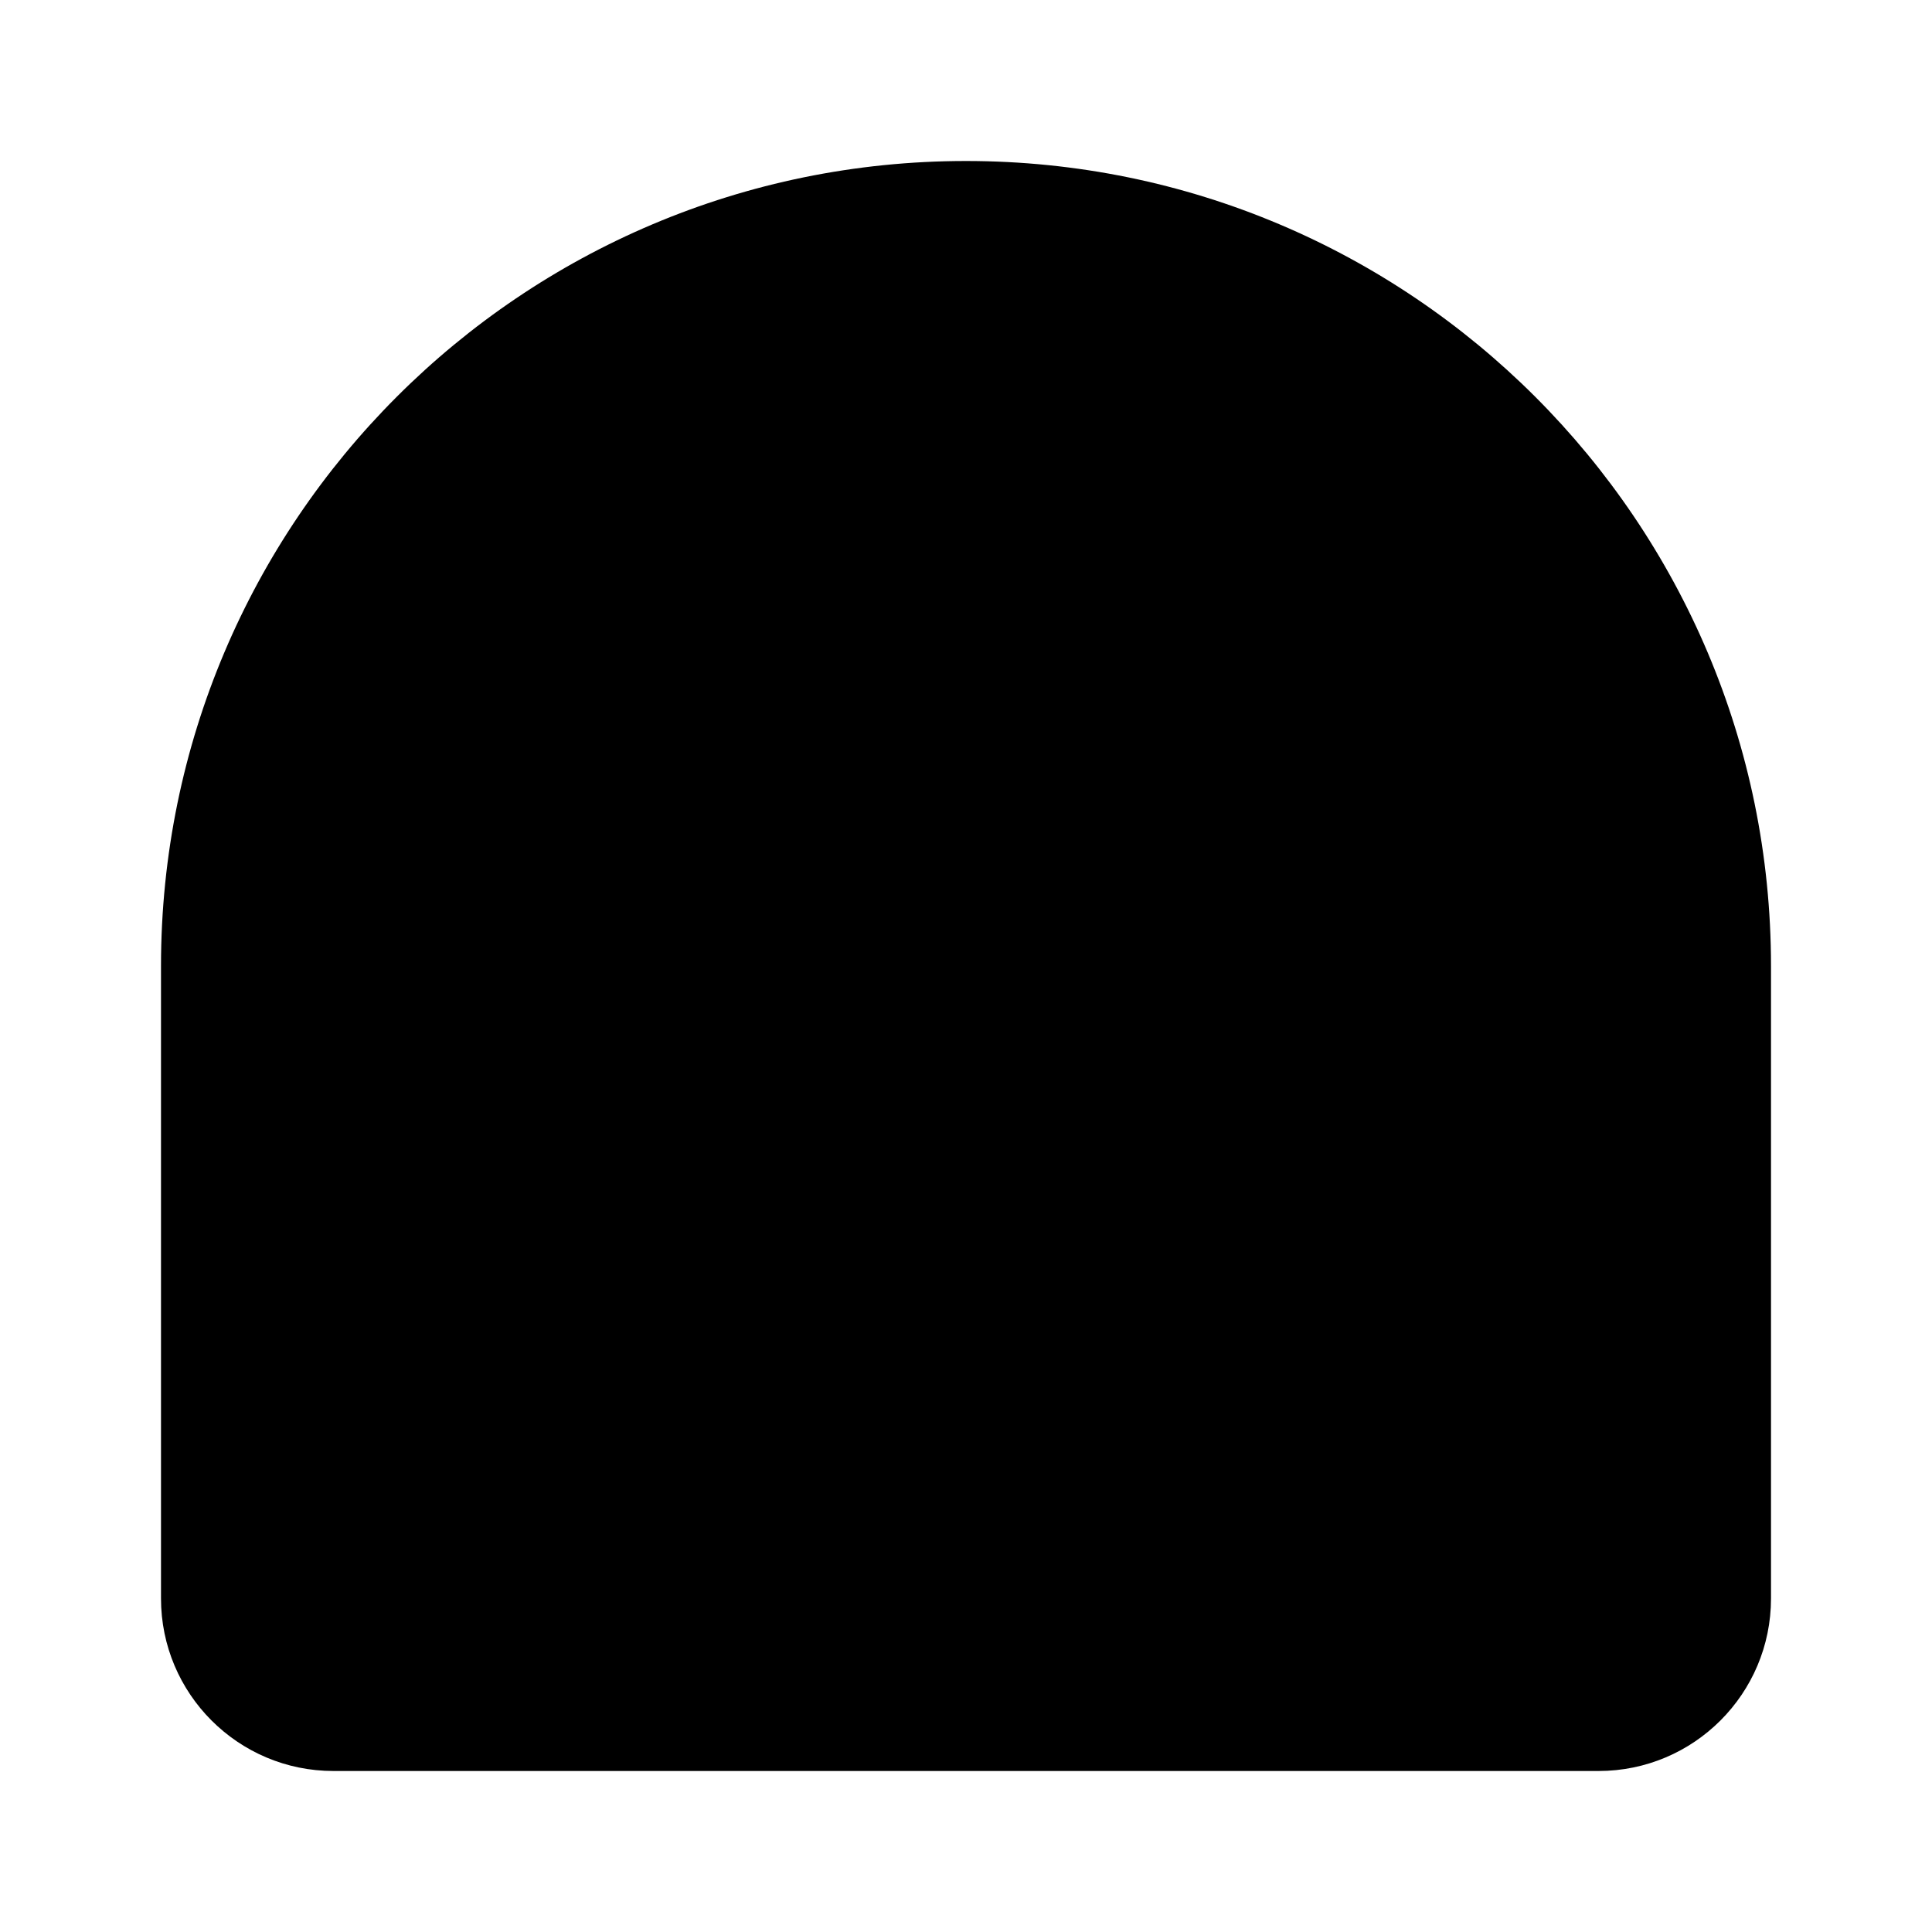 <svg width="48" height="48" viewBox="0 0 48 48" fill="none" xmlns="http://www.w3.org/2000/svg">
<path d="M4 24C4 12.954 12.954 4 24 4C35.046 4 44 12.954 44 24V39.714C44 42.081 42.081 44 39.714 44H8.286C5.919 44 4 42.081 4 39.714V24Z" fill="black"/>
</svg>
